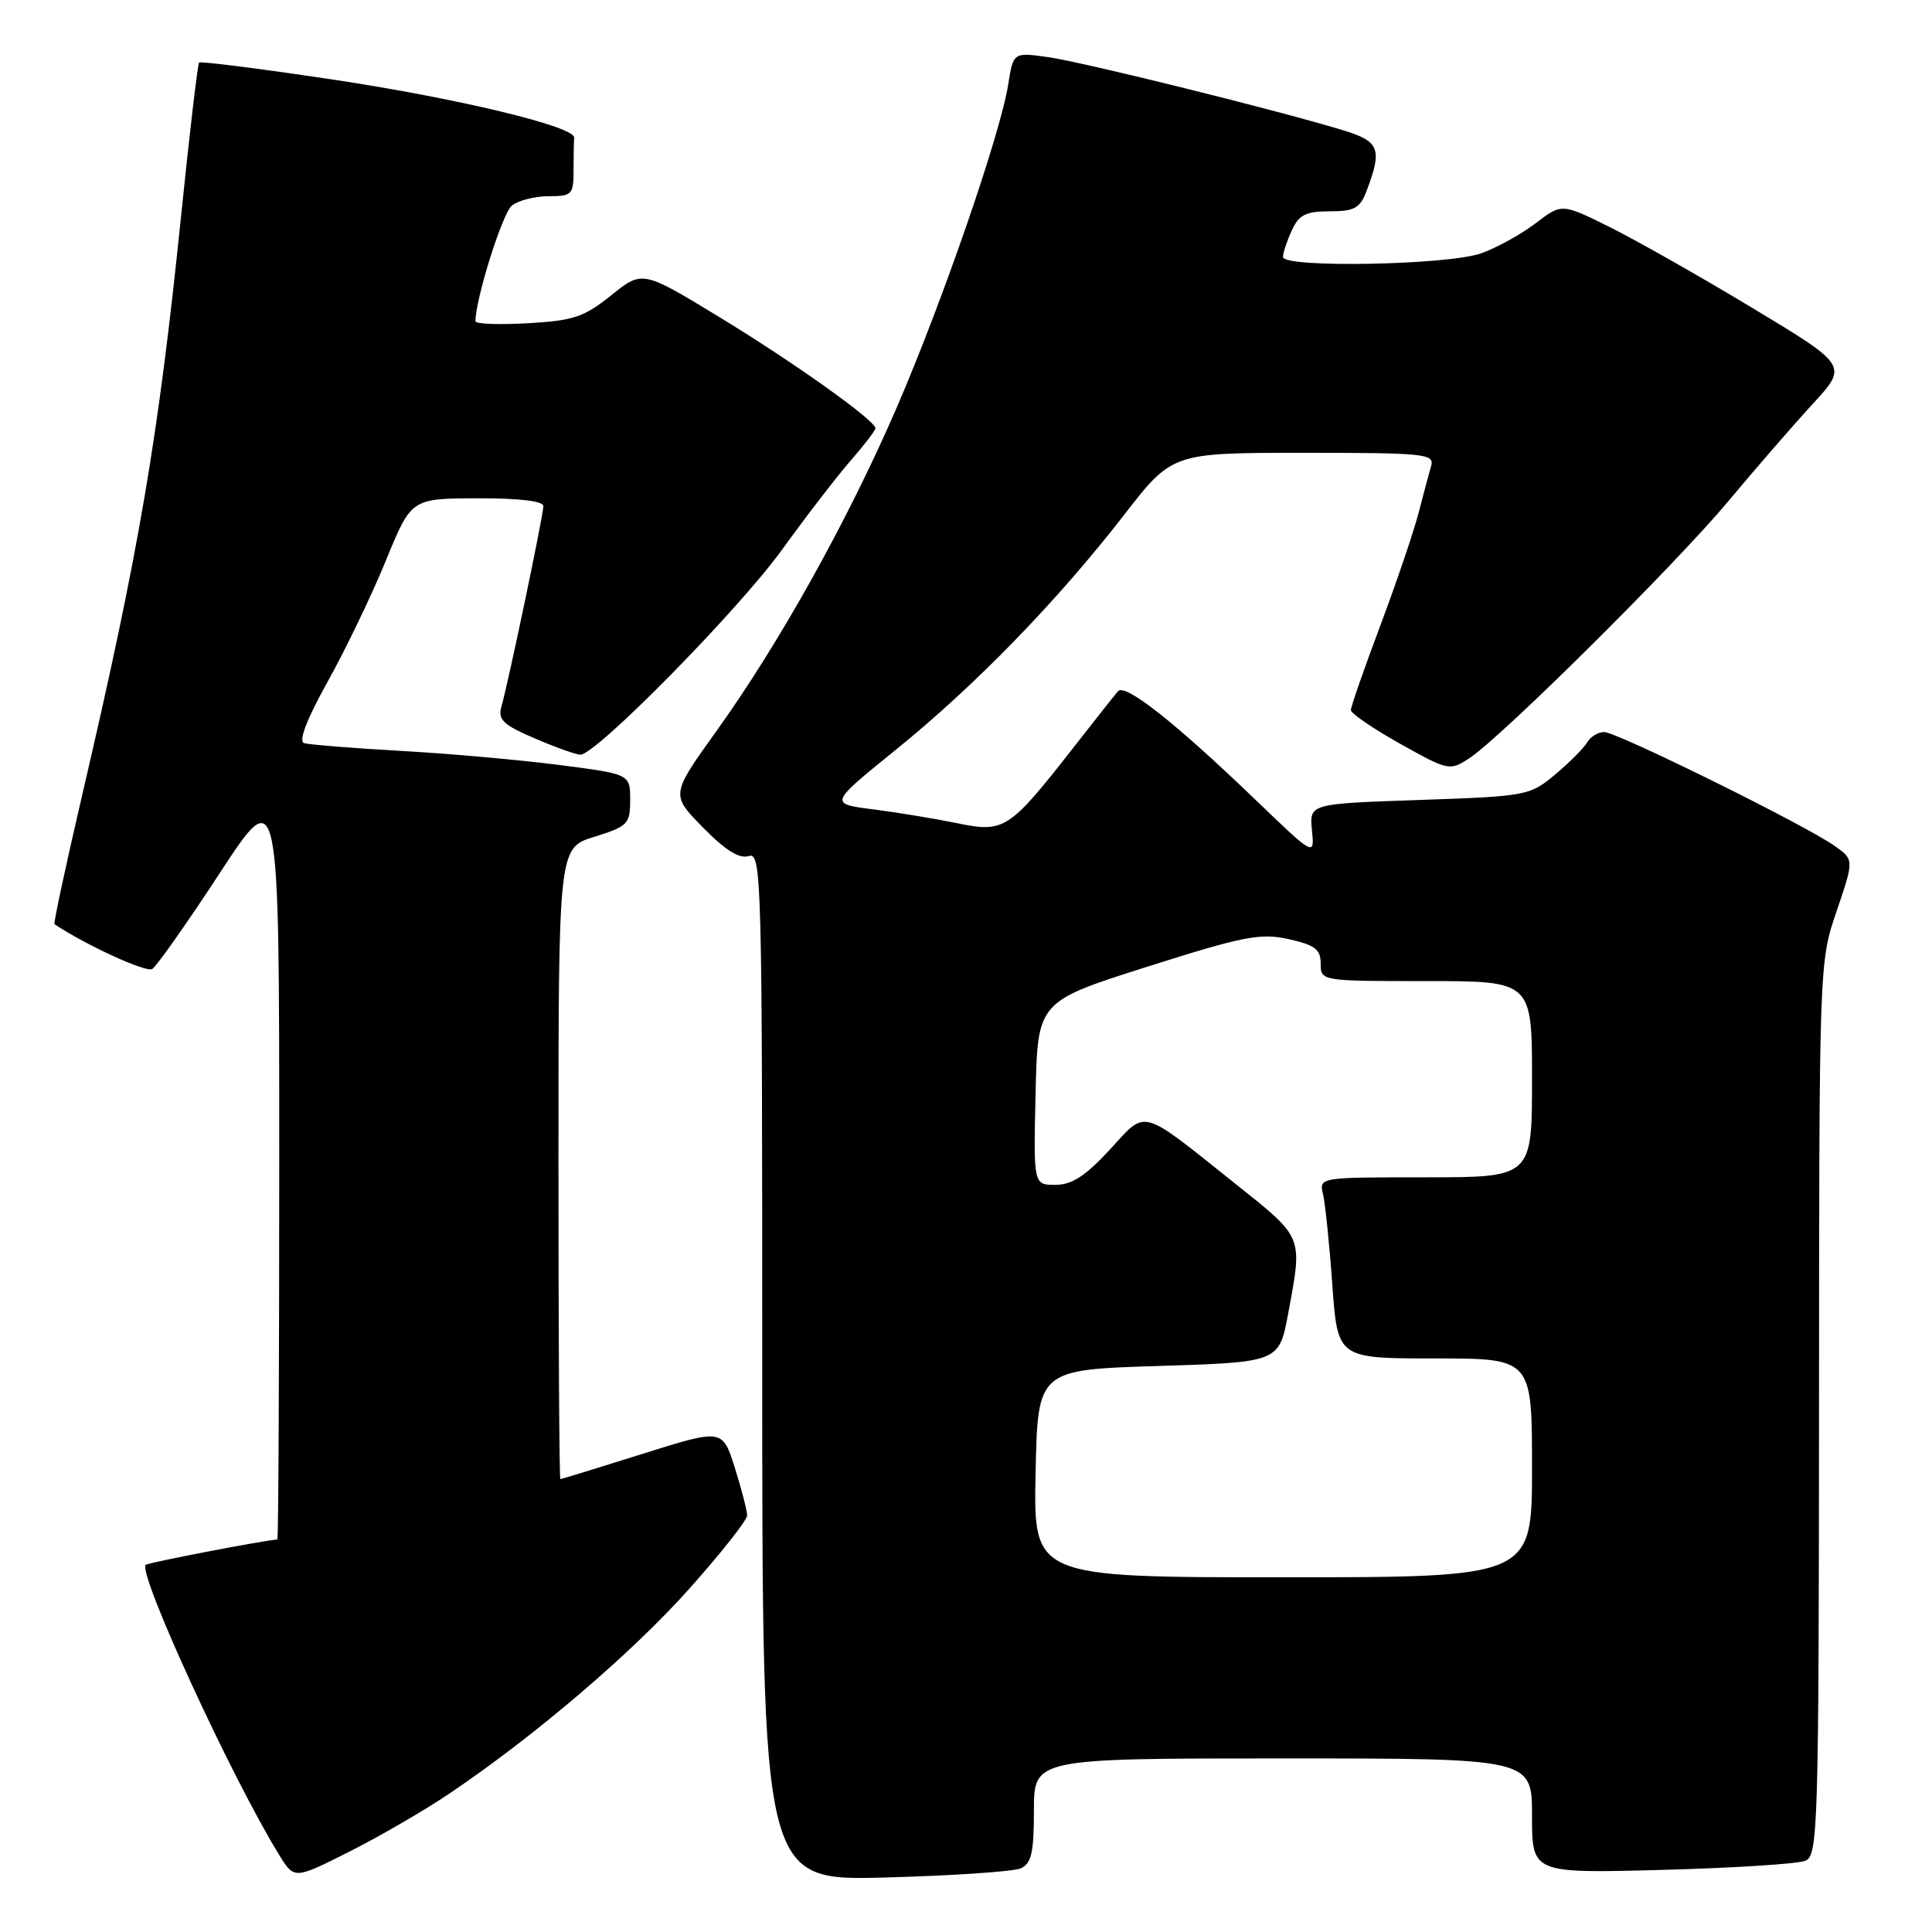 <?xml version="1.0" encoding="UTF-8" standalone="no"?>
<!DOCTYPE svg PUBLIC "-//W3C//DTD SVG 1.1//EN" "http://www.w3.org/Graphics/SVG/1.1/DTD/svg11.dtd" >
<svg xmlns="http://www.w3.org/2000/svg" xmlns:xlink="http://www.w3.org/1999/xlink" version="1.1" viewBox="0 0 256 256">
 <g >
 <path fill="currentColor"
d=" M 59.50 237.69 C 70.84 230.05 83.74 219.04 91.36 210.49 C 95.56 205.78 99.00 201.42 99.00 200.80 C 99.00 200.18 98.26 197.34 97.37 194.49 C 95.73 189.31 95.73 189.31 85.12 192.65 C 79.28 194.49 74.39 195.99 74.25 195.99 C 74.11 196.00 74.00 177.18 74.00 154.18 C 74.00 112.35 74.00 112.35 78.75 110.88 C 83.20 109.49 83.50 109.19 83.50 105.99 C 83.50 102.57 83.50 102.57 74.00 101.35 C 68.78 100.68 59.33 99.84 53.00 99.49 C 46.67 99.13 40.96 98.67 40.30 98.47 C 39.52 98.23 40.62 95.35 43.43 90.30 C 45.82 86.01 49.28 78.80 51.13 74.28 C 54.50 66.05 54.50 66.05 63.25 66.03 C 68.78 66.01 72.00 66.39 72.00 67.06 C 72.00 68.27 67.37 90.38 66.45 93.59 C 65.94 95.36 66.63 96.03 70.86 97.84 C 73.62 99.03 76.34 100.00 76.91 100.00 C 78.99 100.00 97.79 80.89 103.57 72.91 C 106.83 68.40 110.96 63.04 112.75 60.99 C 114.54 58.94 116.00 57.03 116.00 56.75 C 116.00 55.72 105.22 48.04 95.31 42.01 C 85.12 35.81 85.12 35.81 80.99 39.13 C 77.39 42.02 75.98 42.49 69.93 42.83 C 66.12 43.05 63.00 42.93 63.00 42.57 C 63.00 39.62 66.58 28.24 67.82 27.25 C 68.68 26.56 70.87 26.00 72.69 26.00 C 75.81 26.00 76.00 25.79 76.00 22.50 C 76.00 20.57 76.04 18.66 76.08 18.25 C 76.25 16.77 60.50 12.99 43.76 10.49 C 34.39 9.09 26.57 8.10 26.38 8.29 C 26.20 8.47 25.12 17.60 24.00 28.56 C 20.97 58.15 18.42 73.06 10.88 105.39 C 8.72 114.68 7.07 122.36 7.22 122.46 C 11.37 125.23 19.36 128.90 20.17 128.40 C 20.76 128.03 24.79 122.31 29.12 115.69 C 37.00 103.64 37.00 103.64 37.00 153.82 C 37.00 181.42 36.89 204.00 36.75 204.00 C 35.46 204.01 19.61 207.05 19.31 207.35 C 18.22 208.44 30.67 235.51 36.98 245.77 C 38.99 249.03 38.99 249.03 46.24 245.38 C 50.24 243.37 56.20 239.91 59.50 237.69 Z  M 135.25 247.57 C 136.67 246.93 137.00 245.49 137.00 239.89 C 137.00 233.00 137.00 233.00 170.00 233.00 C 203.00 233.00 203.00 233.00 203.00 240.61 C 203.00 248.23 203.00 248.23 220.25 247.77 C 229.74 247.52 238.29 246.97 239.25 246.55 C 240.89 245.83 241.00 242.00 241.03 186.64 C 241.05 127.50 241.05 127.50 243.37 120.71 C 245.68 113.91 245.68 113.91 243.09 112.08 C 239.20 109.32 214.25 97.00 212.56 97.00 C 211.76 97.00 210.74 97.62 210.30 98.38 C 209.86 99.13 207.95 101.05 206.06 102.63 C 202.70 105.44 202.31 105.51 188.06 106.00 C 173.50 106.50 173.50 106.50 173.84 110.00 C 174.19 113.50 174.19 113.50 166.34 105.96 C 155.72 95.74 149.07 90.50 148.14 91.59 C 147.71 92.09 145.07 95.42 142.28 99.00 C 133.70 109.97 133.09 110.37 126.84 109.08 C 123.90 108.48 118.88 107.65 115.68 107.24 C 109.86 106.50 109.86 106.50 118.71 99.34 C 129.21 90.85 140.11 79.63 148.93 68.25 C 155.32 60.00 155.32 60.00 172.73 60.00 C 188.83 60.00 190.10 60.13 189.63 61.75 C 189.35 62.71 188.60 65.53 187.96 68.00 C 187.32 70.47 185.04 77.17 182.90 82.89 C 180.75 88.60 179.00 93.64 179.00 94.09 C 179.00 94.54 181.94 96.54 185.52 98.55 C 191.92 102.13 192.10 102.17 194.69 100.47 C 198.98 97.66 222.03 74.78 229.04 66.38 C 232.59 62.12 237.61 56.34 240.19 53.53 C 244.87 48.44 244.87 48.44 232.19 40.80 C 225.21 36.59 216.67 31.76 213.22 30.05 C 206.94 26.94 206.94 26.94 203.47 29.59 C 201.57 31.04 198.32 32.84 196.25 33.57 C 191.89 35.13 170.00 35.53 170.00 34.05 C 170.00 33.52 170.52 31.95 171.16 30.55 C 172.11 28.46 173.01 28.00 176.19 28.00 C 179.46 28.00 180.21 27.59 181.07 25.32 C 183.19 19.74 182.81 18.74 178.00 17.27 C 169.55 14.68 143.51 8.22 138.88 7.57 C 134.27 6.92 134.27 6.92 133.59 11.21 C 132.55 17.78 124.86 40.05 118.77 54.12 C 112.30 69.05 103.26 85.26 94.91 96.90 C 88.88 105.30 88.88 105.30 93.15 109.65 C 96.10 112.66 97.97 113.83 99.21 113.43 C 100.92 112.89 101.00 115.97 101.00 181.04 C 101.00 249.21 101.00 249.21 117.25 248.78 C 126.19 248.54 134.29 247.99 135.25 247.57 Z  M 137.22 195.25 C 137.50 181.50 137.50 181.50 153.49 181.00 C 169.49 180.50 169.49 180.50 170.70 174.00 C 172.61 163.71 172.77 164.10 163.75 156.90 C 150.88 146.64 152.01 146.95 147.03 152.36 C 143.82 155.83 142.02 157.00 139.84 157.00 C 136.94 157.00 136.94 157.00 137.22 144.85 C 137.50 132.71 137.50 132.71 152.00 128.10 C 164.81 124.04 166.99 123.61 170.75 124.44 C 174.25 125.22 175.00 125.79 175.00 127.69 C 175.00 129.99 175.04 130.00 189.00 130.00 C 203.00 130.00 203.00 130.00 203.00 143.00 C 203.00 156.00 203.00 156.00 188.89 156.00 C 174.78 156.00 174.78 156.00 175.31 158.25 C 175.60 159.49 176.16 164.89 176.54 170.25 C 177.24 180.00 177.24 180.00 190.12 180.00 C 203.00 180.00 203.00 180.00 203.00 194.50 C 203.00 209.00 203.00 209.00 169.97 209.00 C 136.94 209.00 136.94 209.00 137.22 195.25 Z "/>
</g>
</svg>